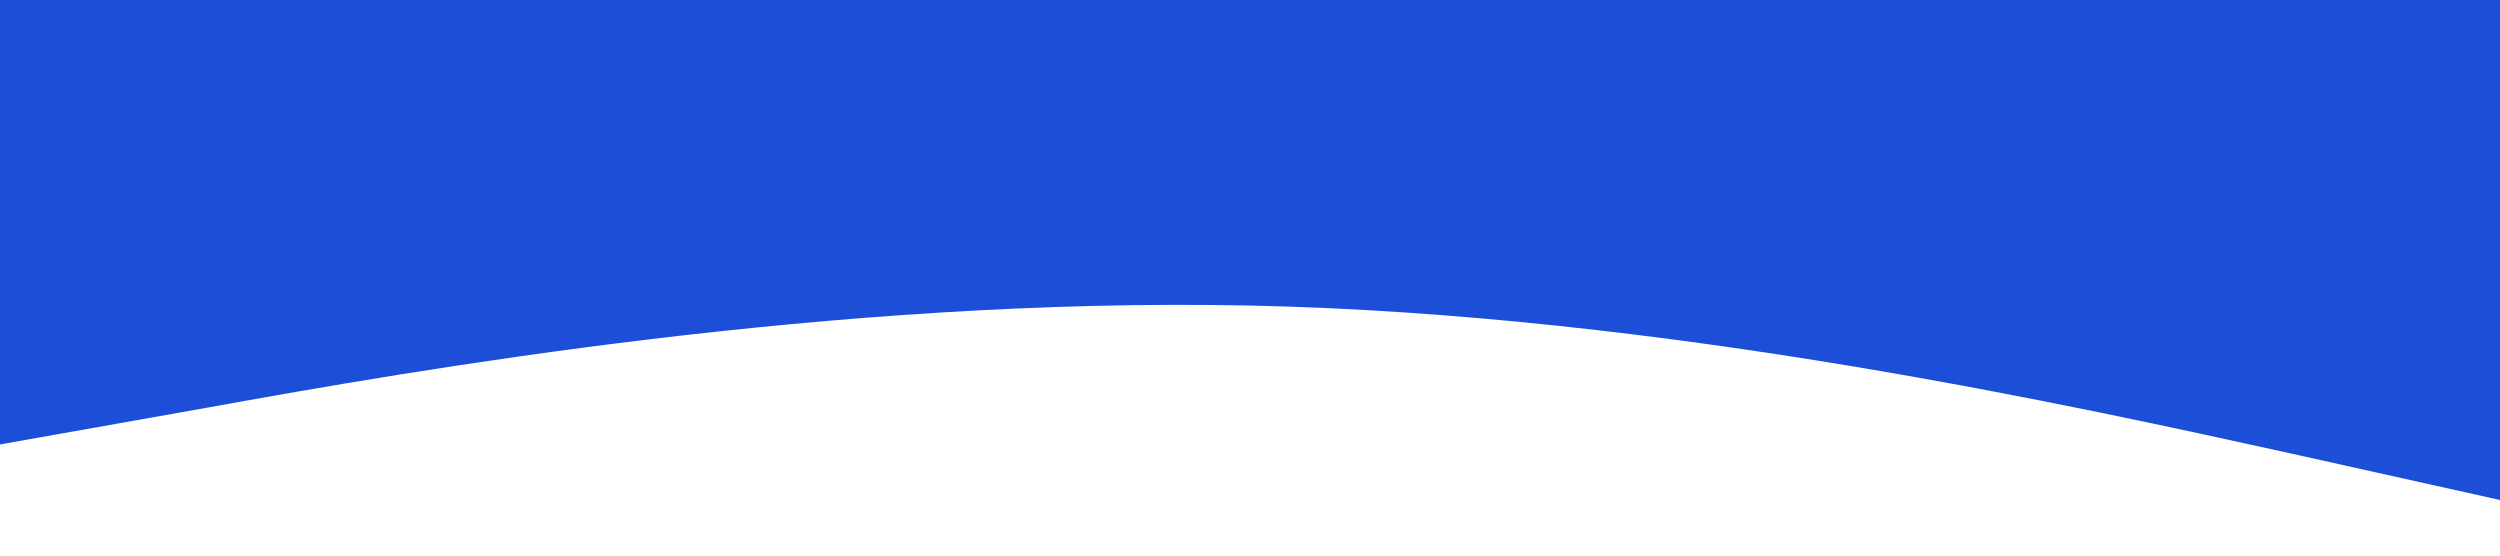 <?xml version="1.0" standalone="no"?><svg xmlns="http://www.w3.org/2000/svg" viewBox="0 0 1440 320"><path fill="#1d4ed8" fill-opacity="1" d="M0,256L120,234.7C240,213,480,171,720,176C960,181,1200,235,1320,261.3L1440,288L1440,0L1320,0C1200,0,960,0,720,0C480,0,240,0,120,0L0,0Z"></path></svg>